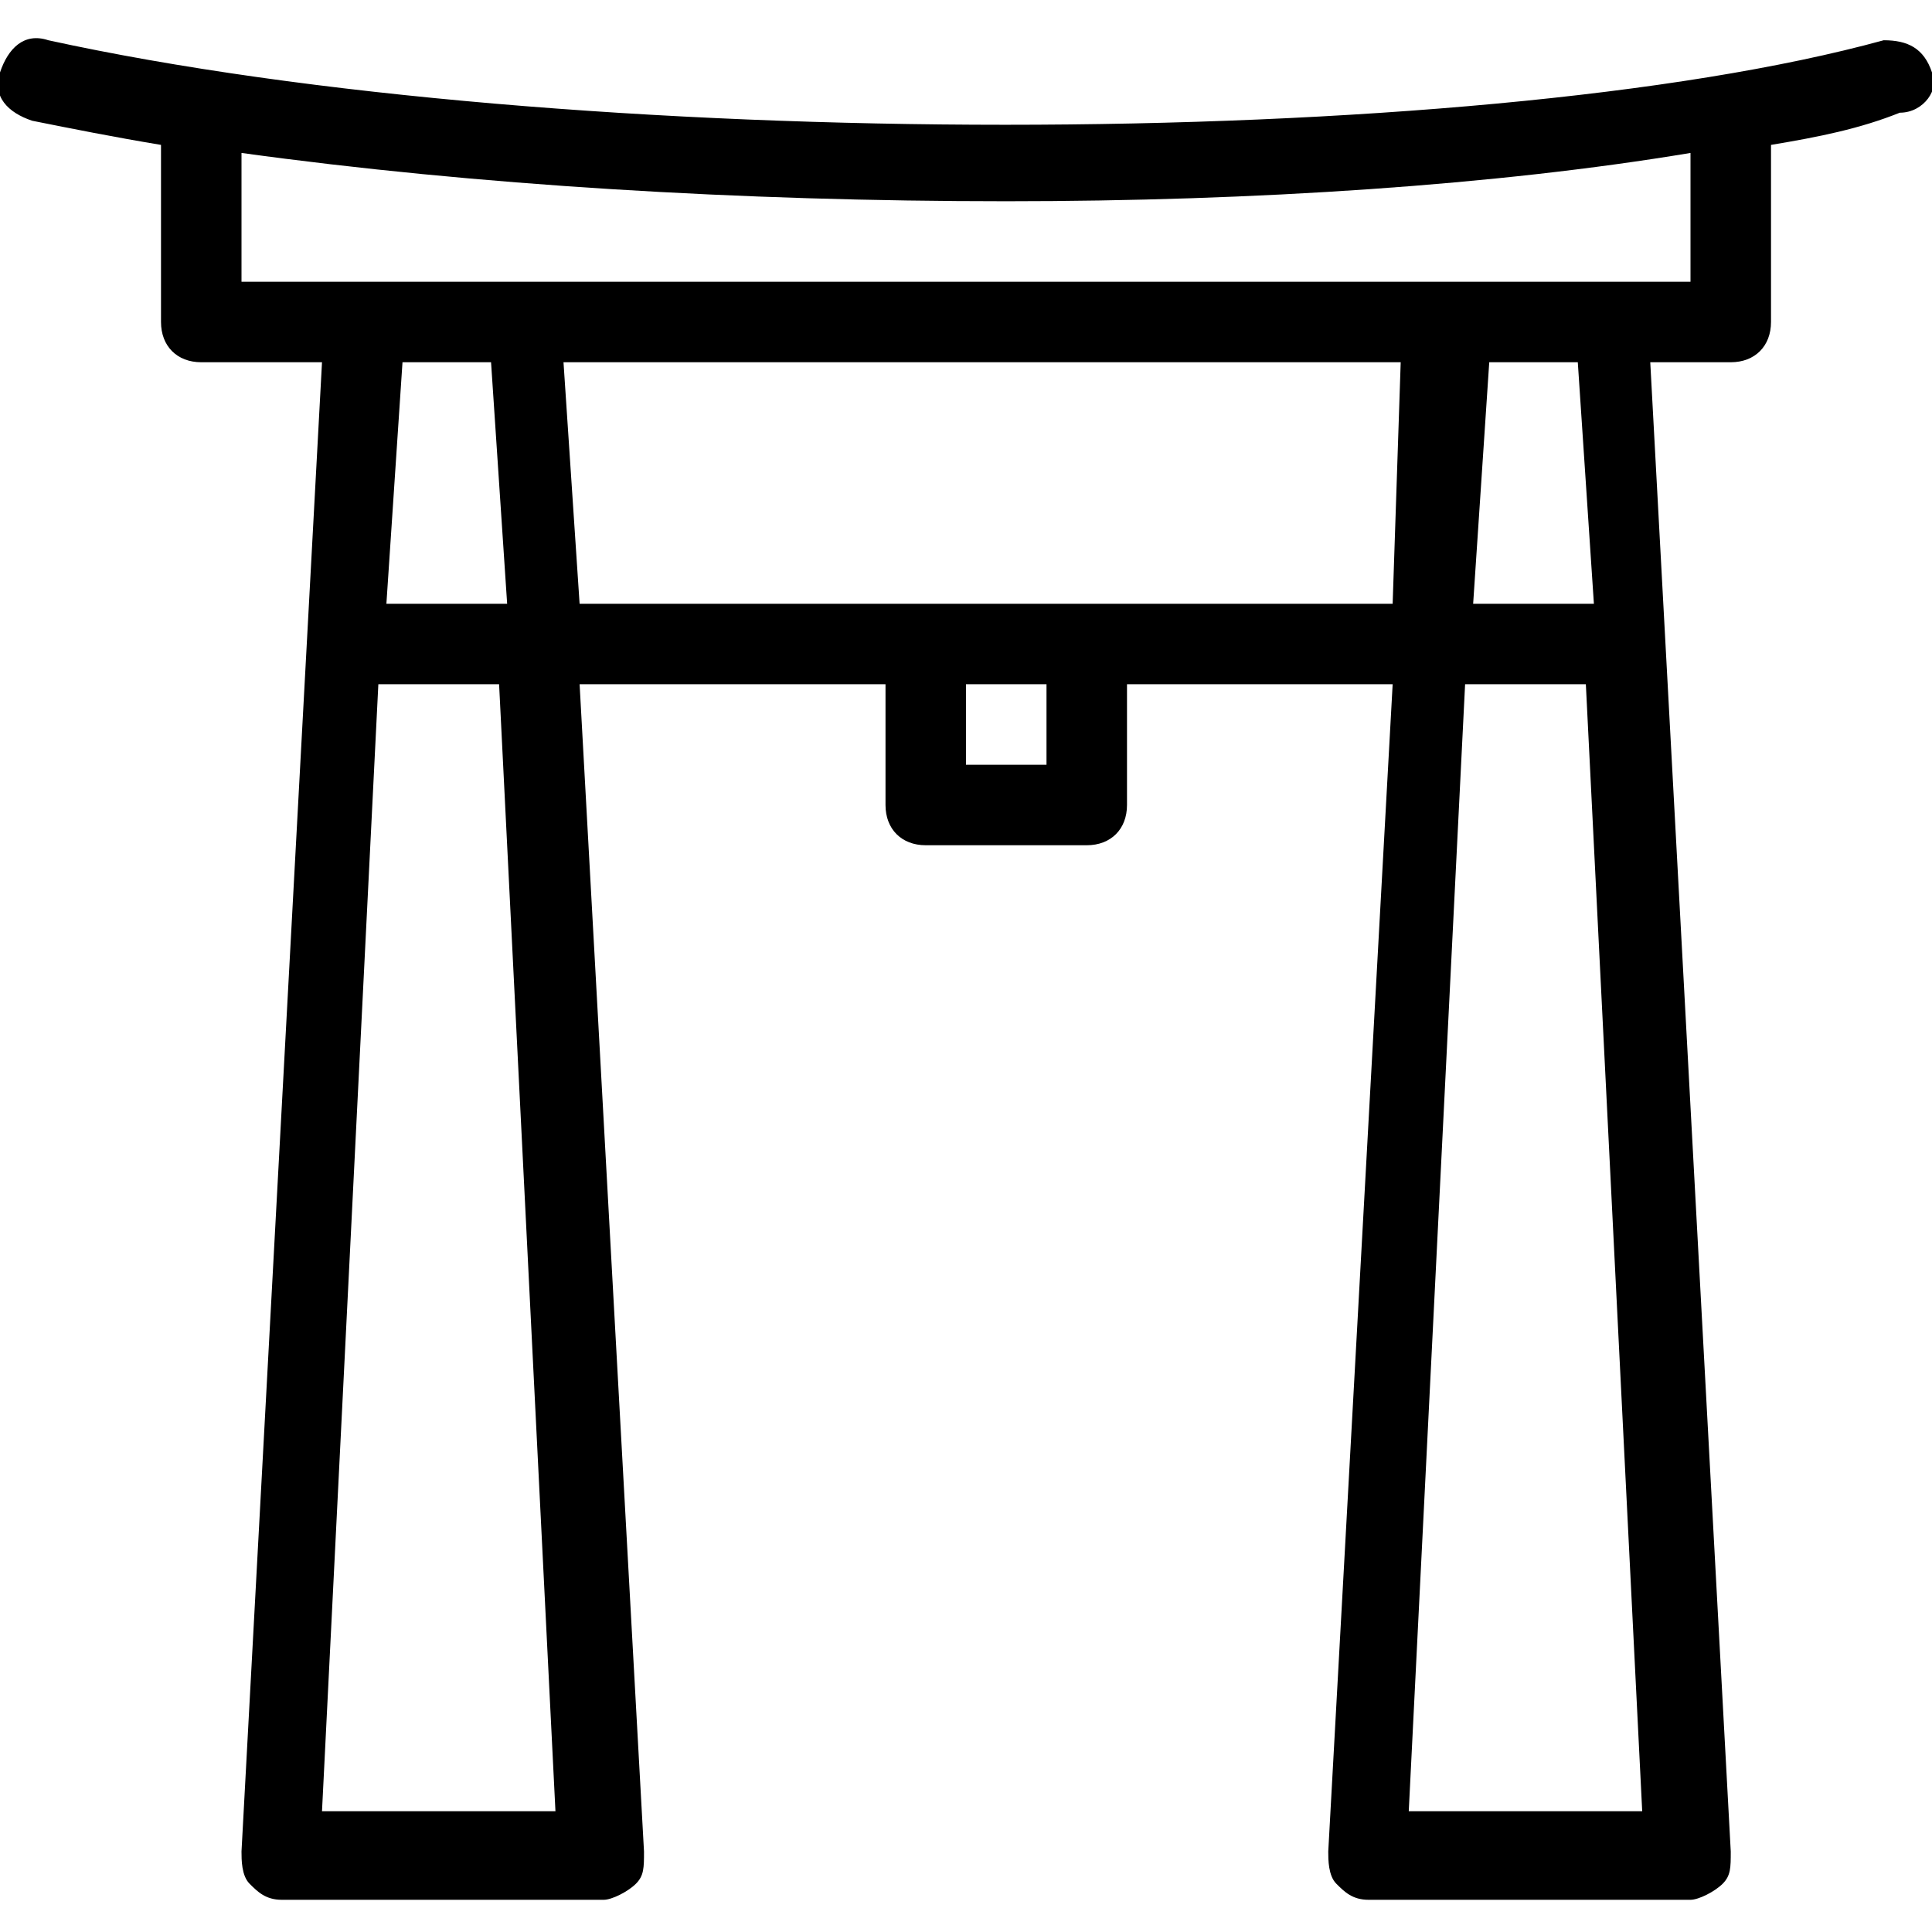 <?xml version="1.0" encoding="utf-8"?>
<!-- Generator: Adobe Illustrator 19.0.0, SVG Export Plug-In . SVG Version: 6.00 Build 0)  -->
<svg version="1.1" id="Layer_1" xmlns="http://www.w3.org/2000/svg" xmlns:xlink="http://www.w3.org/1999/xlink" x="0px" y="0px"
	 viewBox="-467 269 24 24" style="enable-background:new -467 269 24 24;" xml:space="preserve">
<g>
	<g>
		<path d="M-443,269.9c-0.1-0.3-0.3-0.4-0.6-0.4c-5.1,1.4-16.4,1.4-22.8,0c-0.3-0.1-0.5,0.1-0.6,0.4c-0.1,0.3,0.1,0.5,0.4,0.6
			c0.5,0.1,1,0.2,1.6,0.3v2.2c0,0.3,0.2,0.5,0.5,0.5h1.5l-1,18.5c0,0.1,0,0.3,0.1,0.4s0.2,0.2,0.4,0.2h4c0.1,0,0.3-0.1,0.4-0.2
			c0.1-0.1,0.1-0.2,0.1-0.4l-0.8-14.5h3.8v1.5c0,0.3,0.2,0.5,0.5,0.5h2c0.3,0,0.5-0.2,0.5-0.5v-1.5h3.3l-0.8,14.5
			c0,0.1,0,0.3,0.1,0.4s0.2,0.2,0.4,0.2h4c0.1,0,0.3-0.1,0.4-0.2c0.1-0.1,0.1-0.2,0.1-0.4l-1-18.5h1c0.3,0,0.5-0.2,0.5-0.5v-2.2
			c0.6-0.1,1.1-0.2,1.6-0.4C-443.1,270.4-442.9,270.1-443,269.9z M-463,291.5l0.7-14h1.5l0.7,14H-463z M-462.2,276.5l0.2-3h1.1
			l0.2,3H-462.2z M-454,278.5h-1v-1h1V278.5z M-449.7,276.5h-10.1l-0.2-3h10.4L-449.7,276.5z M-449.5,291.5l0.7-14h1.5l0.7,14
			H-449.5z M-448.7,276.5l0.2-3h1.1l0.2,3H-448.7z M-446,272.5h-18v-1.6c2.9,0.4,6.2,0.6,9.5,0.6c3.1,0,6.1-0.2,8.5-0.6V272.5z"/>
	</g>
</g>
</svg>
